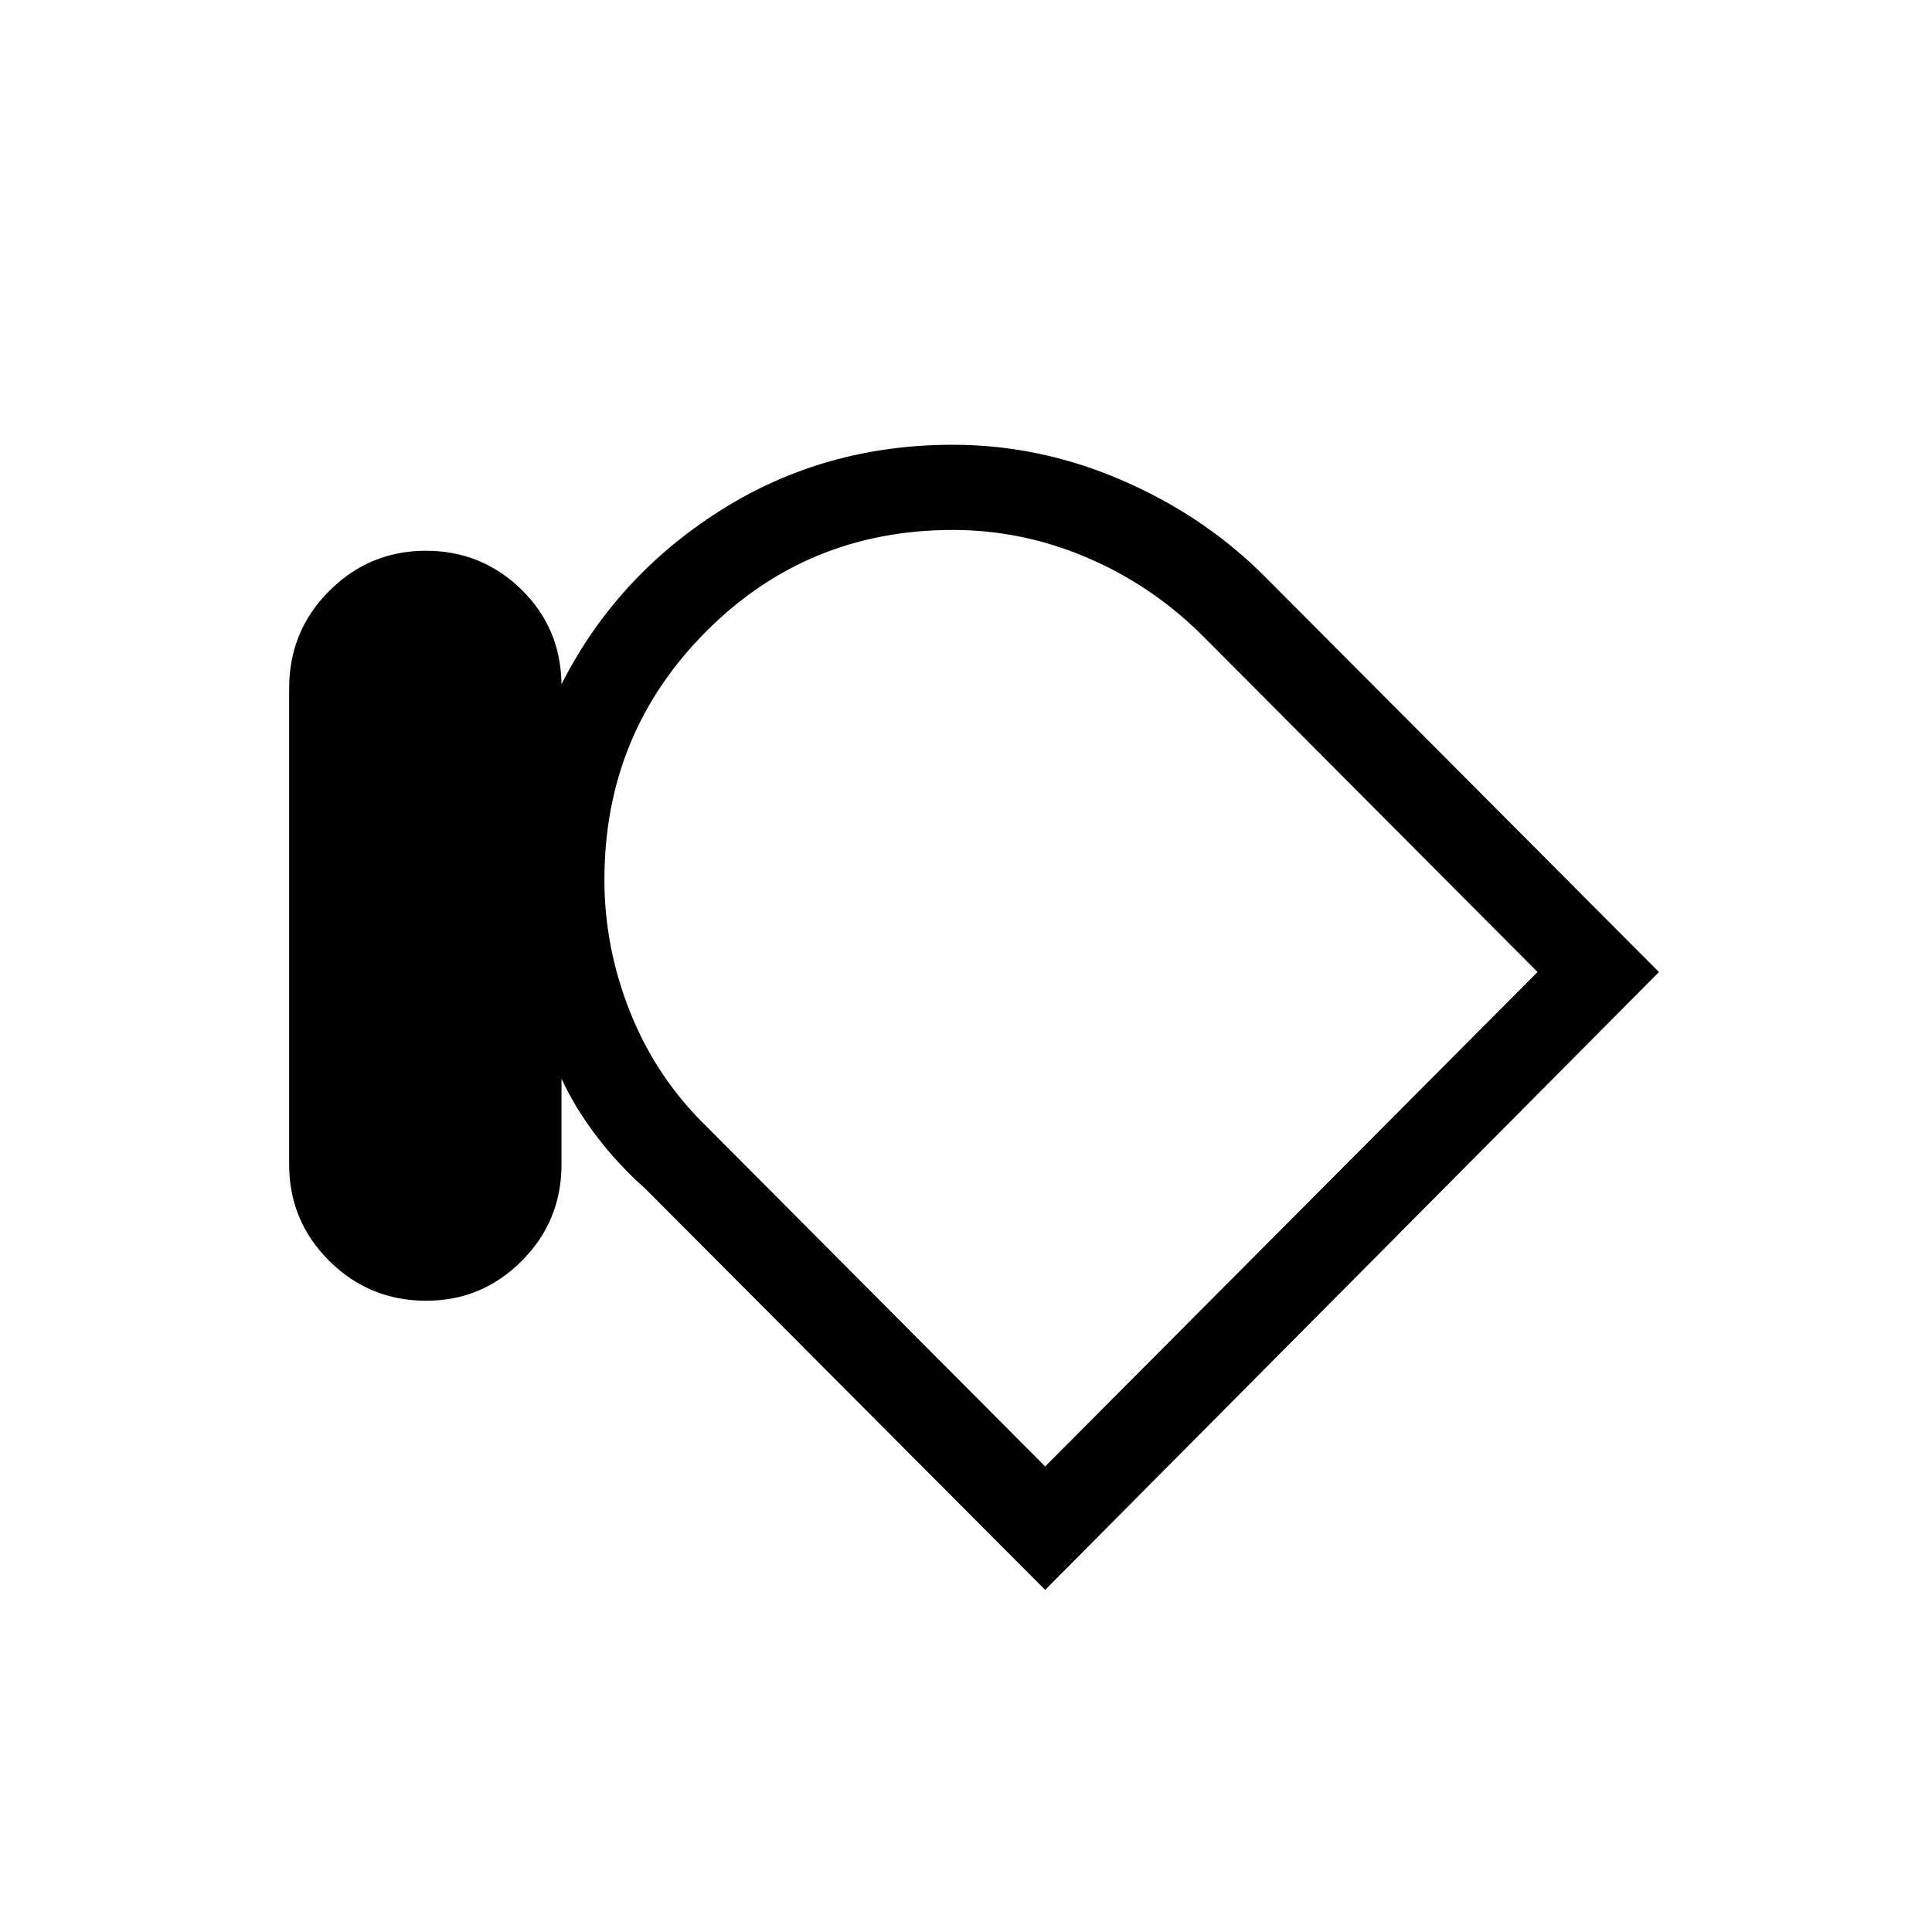 <svg xmlns="http://www.w3.org/2000/svg" height="40" viewBox="0 -960 960 960" width="40"><path d="M211.79-313.67q-28.27 0-48.2-19.81-19.92-19.81-19.92-47.92v-236.56q0-28.52 19.97-48.45 19.97-19.92 48.01-19.92 27.63 0 47.32 19.16Q278.67-648 279-620q27-53.33 78.69-86.17Q409.39-739 473.38-739q42.78 0 83.03 17.17 40.26 17.16 70.26 46.5L824.33-477l-305 307-198.66-199.33q-13.1-11.56-23.88-25.61Q286-409 279-424v42.67q0 28.07-19.74 47.87-19.74 19.79-47.47 19.79Zm88.54-209.19q0 34 13 66.31 12.99 32.3 38.03 56.58l167.97 168.64L764-477 596.17-645.49Q571-670 539.2-683.33q-31.8-13.34-65.76-13.34-72.44 0-122.77 50.65-50.34 50.65-50.34 123.16Zm232.34 60.19Z"/></svg>
